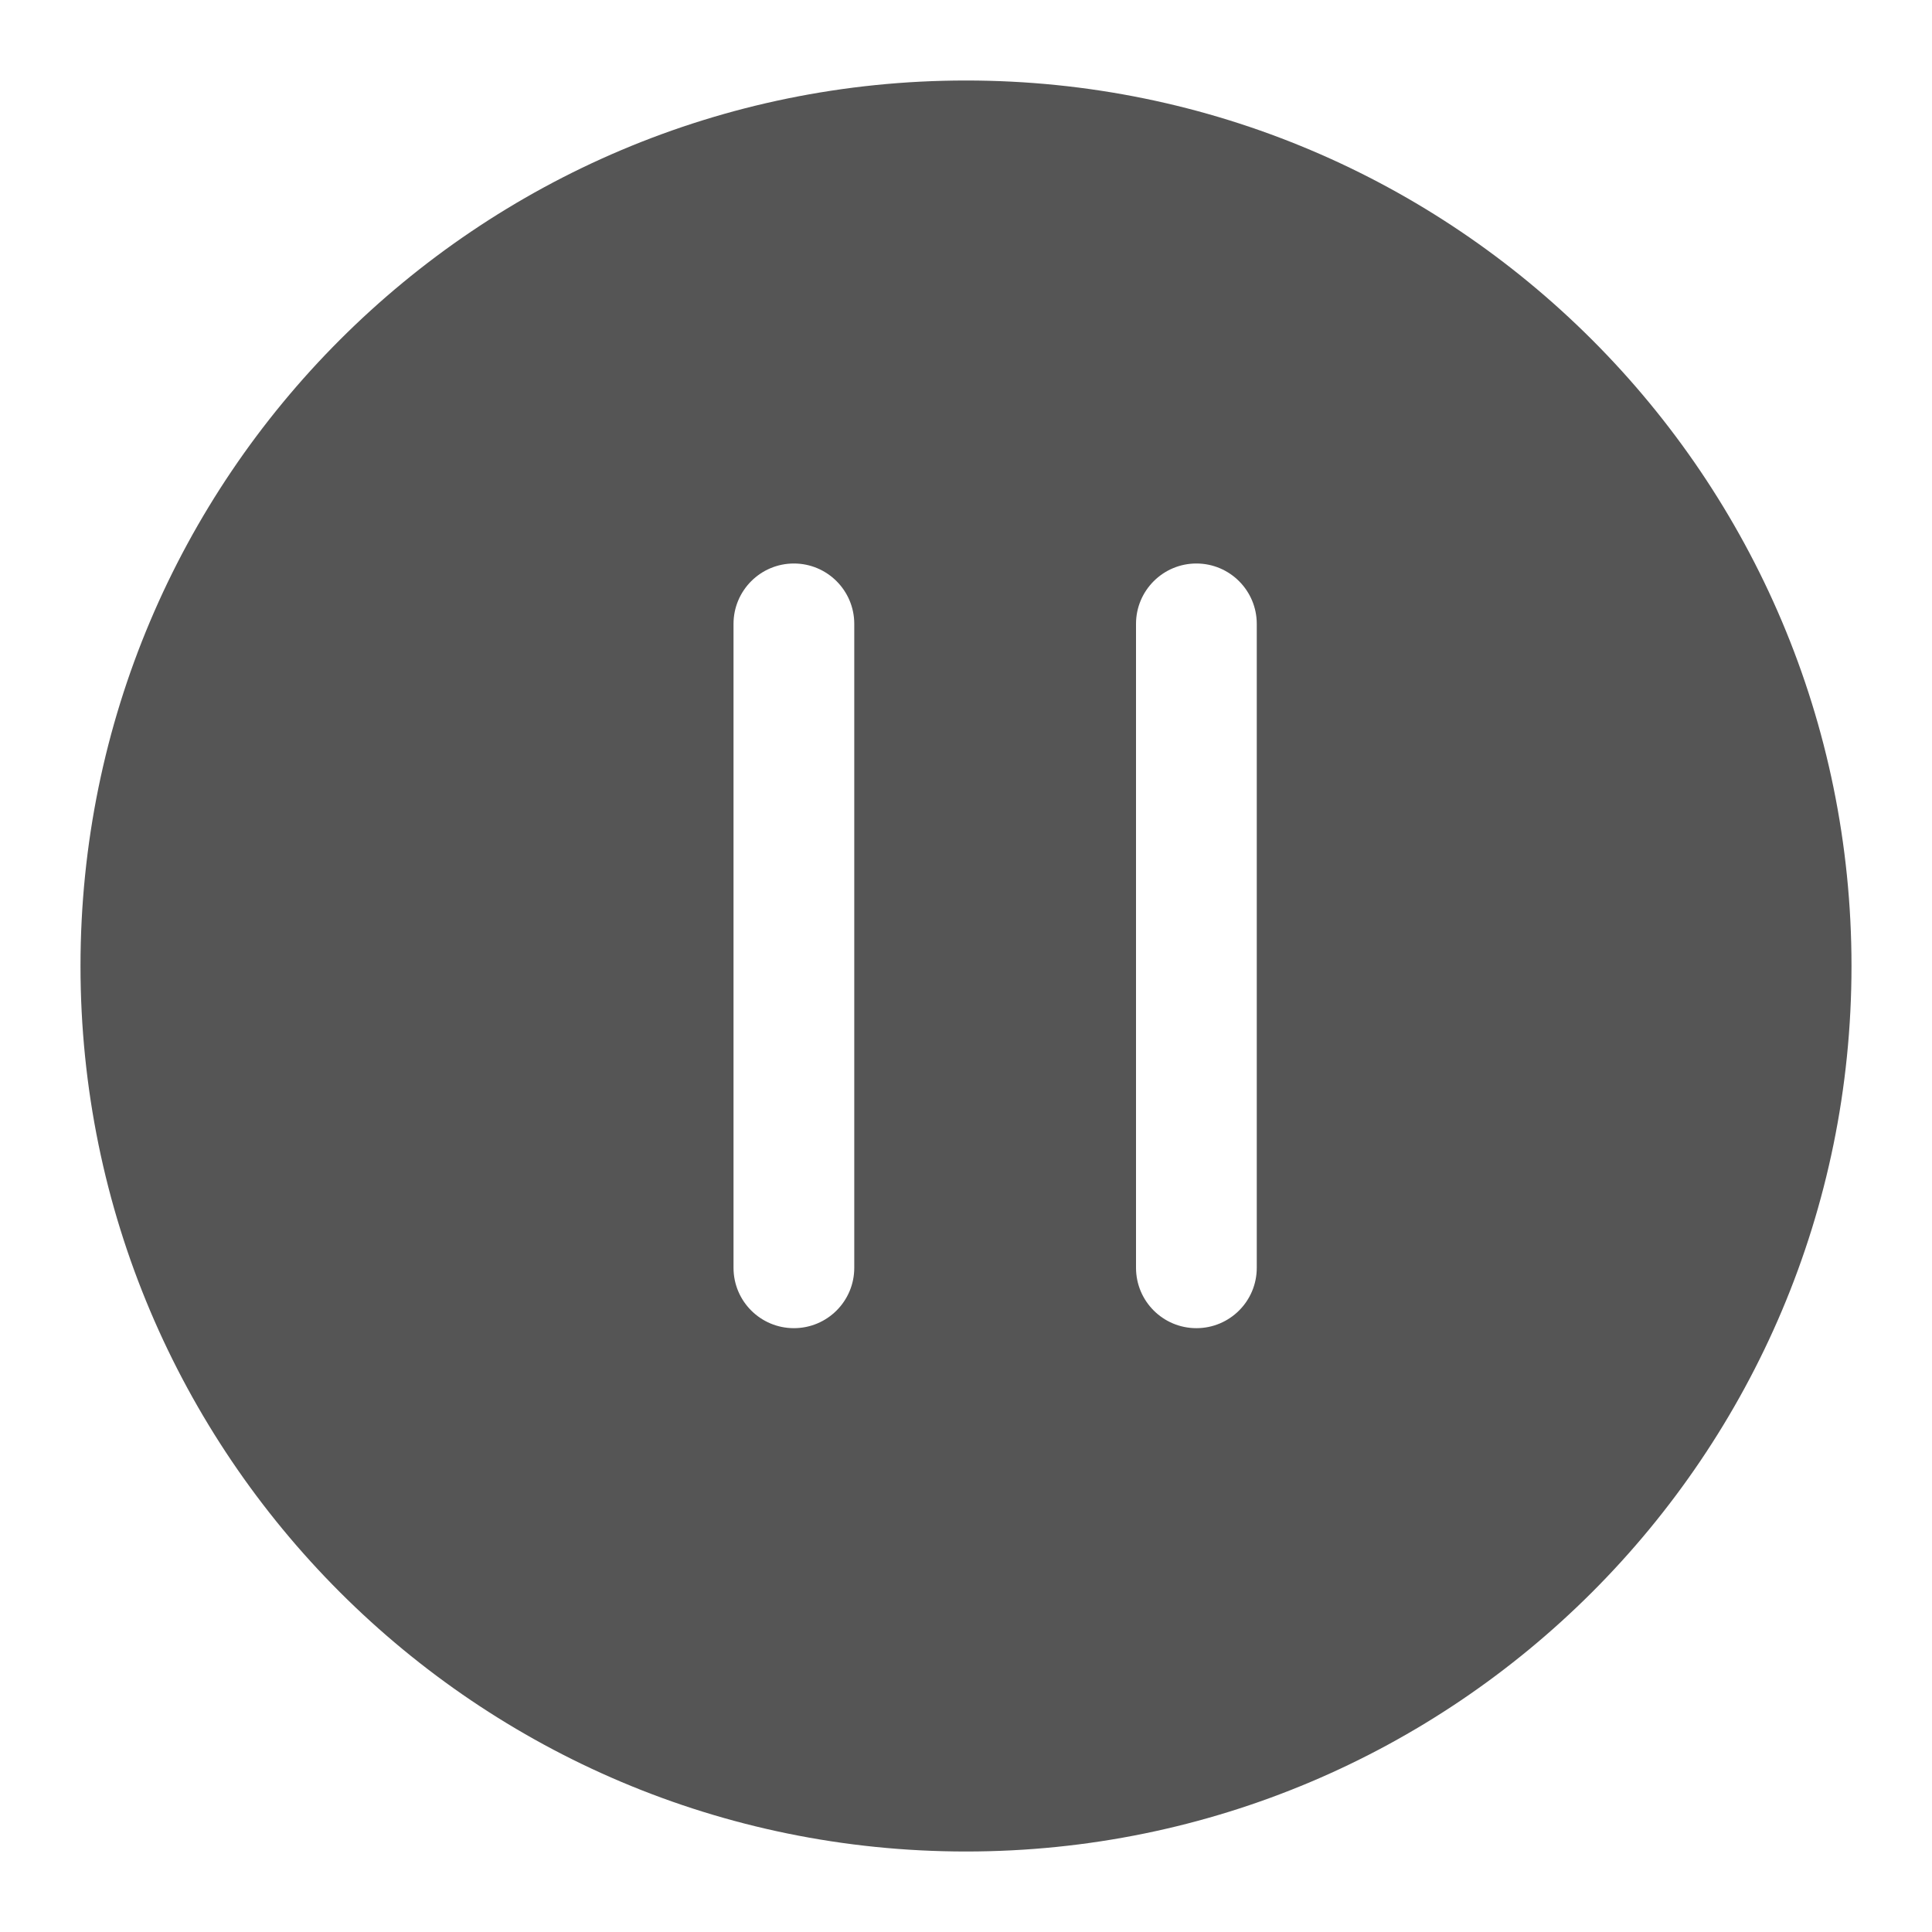 <svg xmlns="http://www.w3.org/2000/svg" width="24" height="24" viewBox="0 0 24 24">
  <g fill="none" fill-rule="evenodd" transform="translate(-456 -600)">
    <path fill="#555" fill-rule="nonzero" d="M12,23 C5.925,23 1,18.075 1,12 C1,5.925 5.925,1 12,1 C18.075,1 23,5.925 23,12 C23,18.075 18.075,23 12,23 Z M9.112,7.75 L9.112,15.749 C9.112,16.164 9.448,16.499 9.862,16.499 C10.276,16.499 10.612,16.164 10.612,15.749 L10.612,7.75 C10.612,7.336 10.276,7 9.862,7 C9.448,7 9.112,7.336 9.112,7.75 Z M14.112,7.75 L14.112,15.749 C14.112,16.164 14.448,16.499 14.862,16.499 C15.276,16.499 15.612,16.164 15.612,15.749 L15.612,7.75 C15.612,7.336 15.276,7 14.862,7 C14.448,7 14.112,7.336 14.112,7.75 Z" transform="translate(456 600)"/>
  </g>
</svg>
